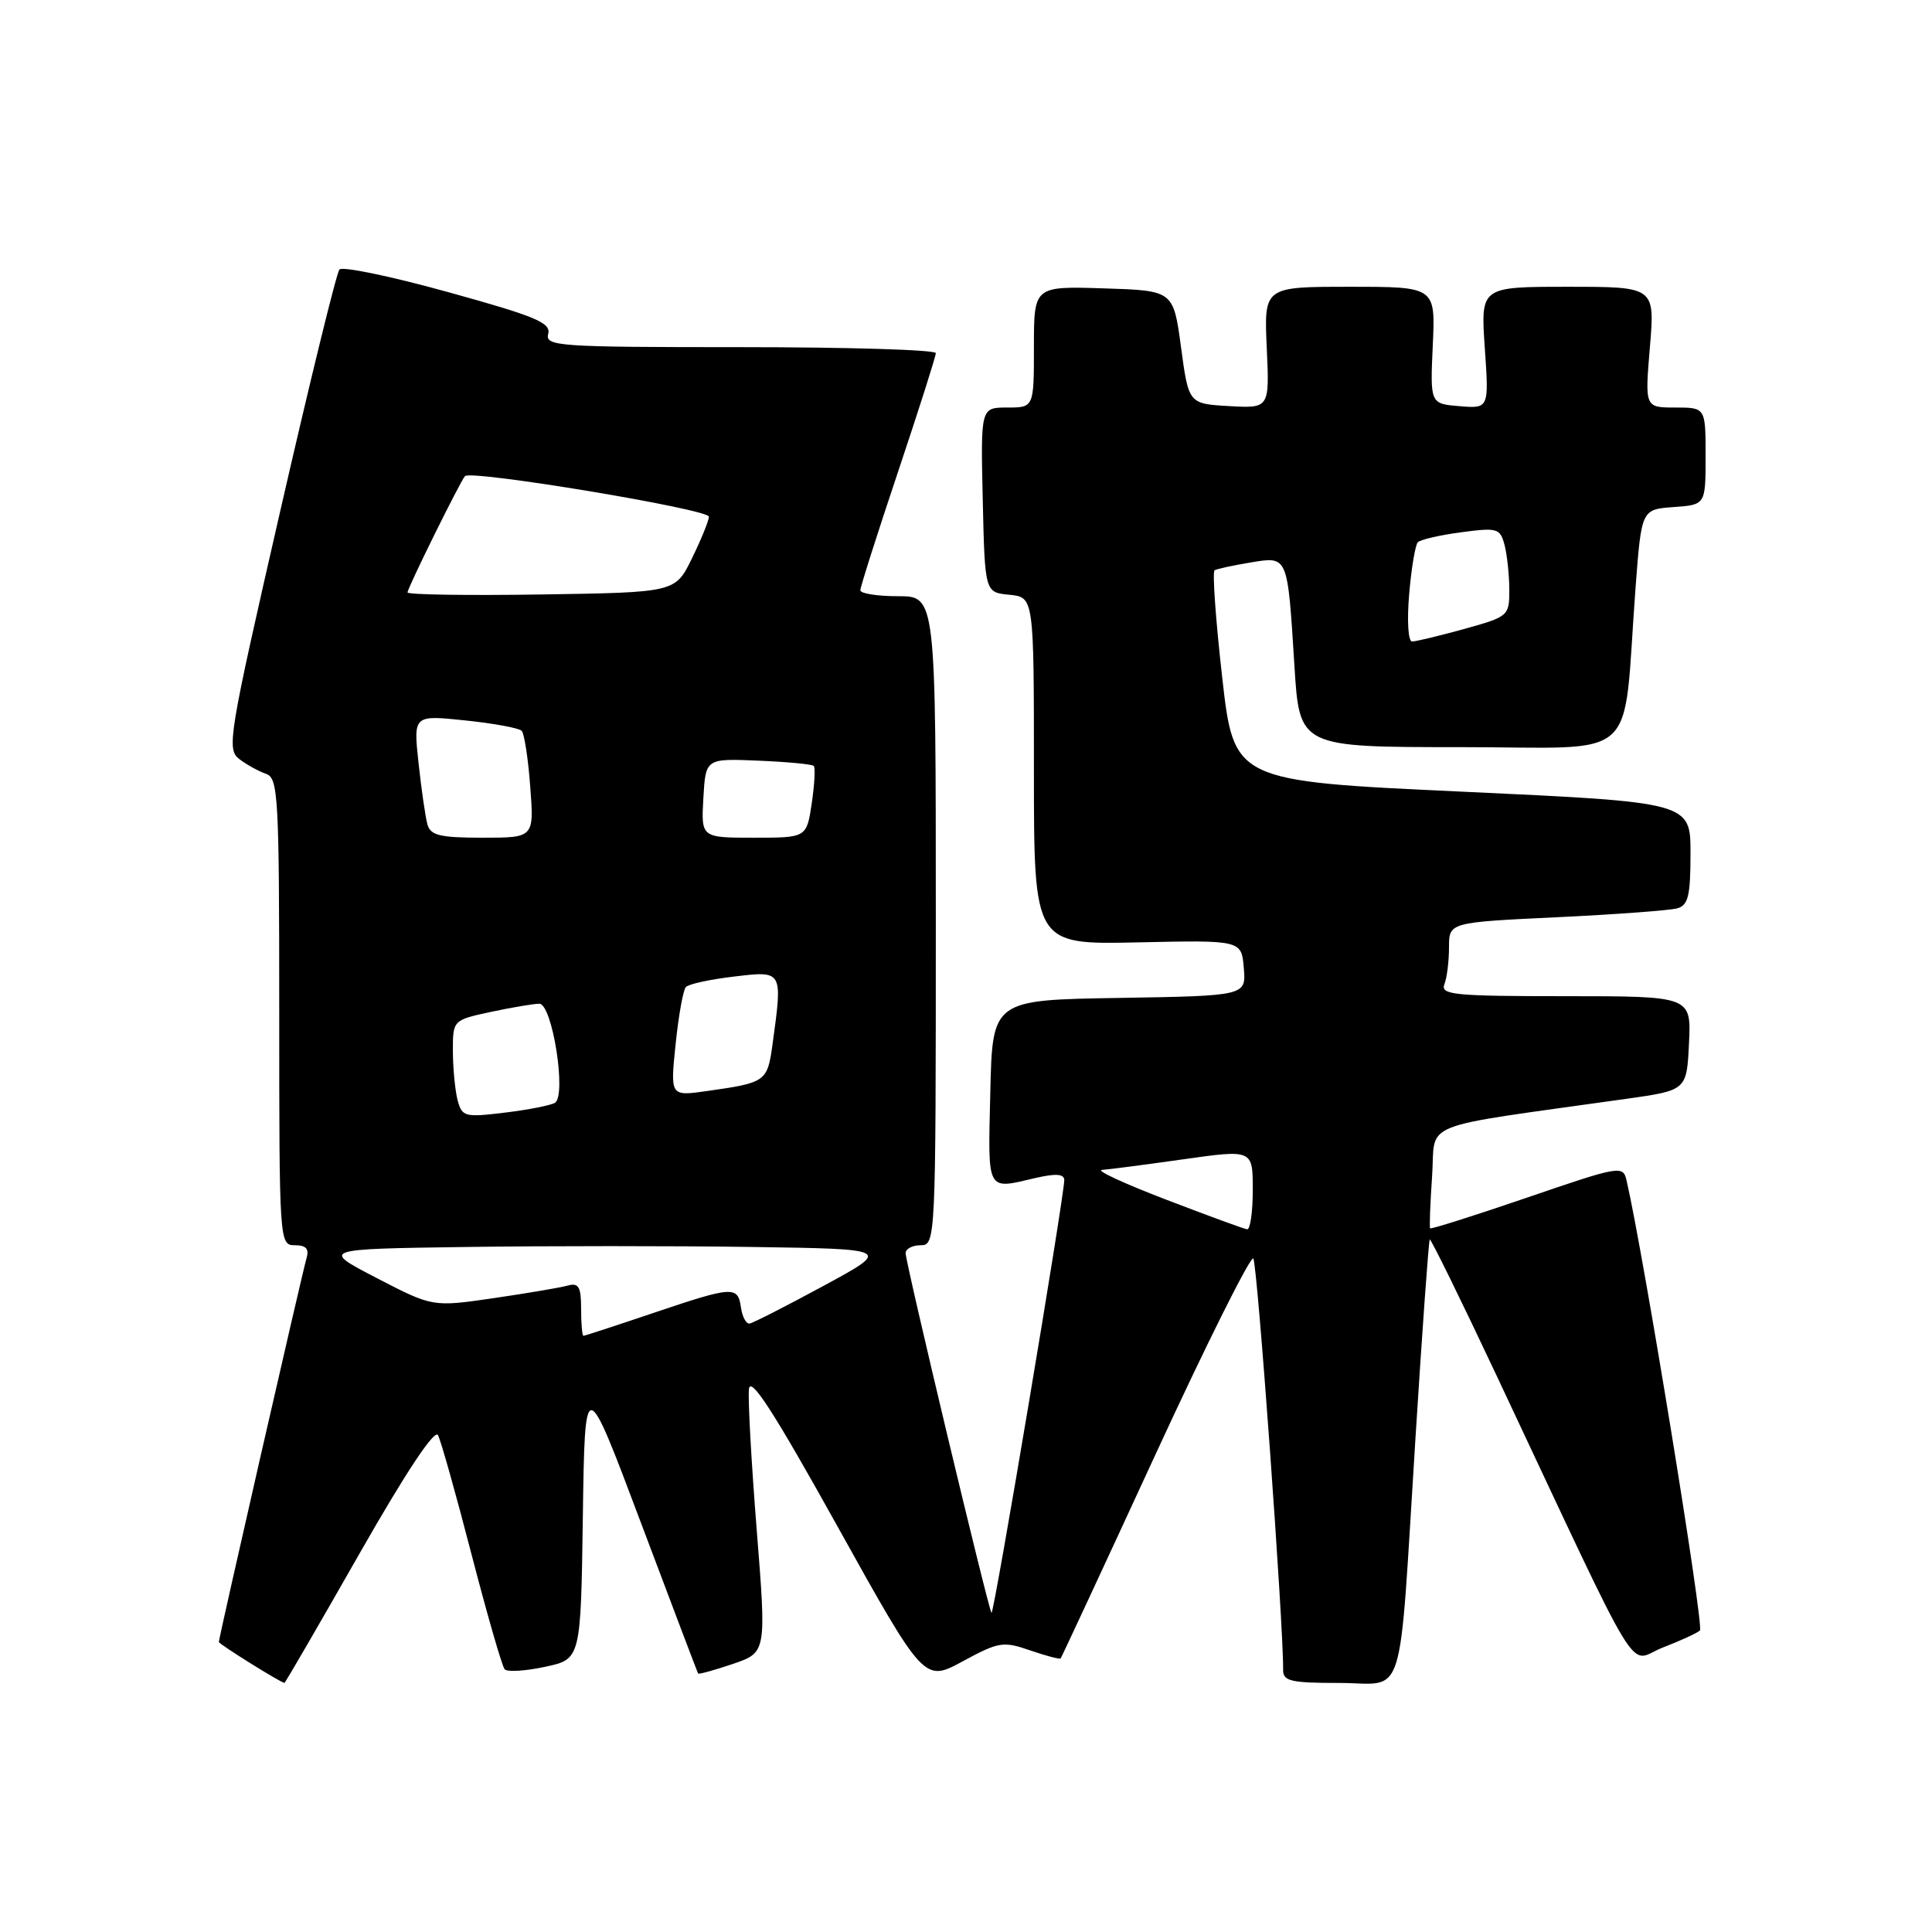 <?xml version="1.0" encoding="UTF-8" standalone="no"?>
<!DOCTYPE svg PUBLIC "-//W3C//DTD SVG 1.1//EN" "http://www.w3.org/Graphics/SVG/1.1/DTD/svg11.dtd" >
<svg xmlns="http://www.w3.org/2000/svg" xmlns:xlink="http://www.w3.org/1999/xlink" version="1.1" viewBox="0 0 256 256">
 <g >
 <path fill="currentColor"
d=" M 47.60 205.92 C 53.77 195.09 57.59 189.33 58.04 190.17 C 58.42 190.90 60.43 198.03 62.49 206.00 C 64.56 213.97 66.53 220.81 66.87 221.19 C 67.22 221.57 69.63 221.42 72.23 220.86 C 76.96 219.85 76.96 219.85 77.23 200.94 C 77.50 182.03 77.50 182.03 84.92 201.76 C 89.01 212.62 92.42 221.61 92.50 221.75 C 92.59 221.88 94.66 221.31 97.11 220.48 C 101.56 218.96 101.56 218.96 100.27 202.73 C 99.56 193.80 99.09 185.40 99.24 184.06 C 99.43 182.27 102.54 187.09 110.98 202.27 C 122.46 222.90 122.46 222.90 127.57 220.13 C 132.35 217.54 132.94 217.45 136.51 218.69 C 138.61 219.41 140.42 219.89 140.54 219.75 C 140.66 219.61 146.31 207.47 153.09 192.76 C 159.87 178.06 165.72 166.36 166.07 166.76 C 166.60 167.37 170.08 215.40 170.02 221.25 C 170.00 222.76 171.01 223.00 177.45 223.00 C 186.41 223.00 185.28 226.61 187.56 190.50 C 188.46 176.20 189.31 164.38 189.45 164.24 C 189.58 164.09 193.56 172.19 198.29 182.24 C 218.14 224.42 215.54 220.16 220.30 218.32 C 222.61 217.43 224.84 216.41 225.25 216.05 C 225.83 215.55 217.80 166.30 215.53 156.42 C 215.06 154.40 214.69 154.46 202.37 158.68 C 195.39 161.07 189.60 162.90 189.50 162.76 C 189.39 162.62 189.51 159.50 189.76 155.84 C 190.28 148.40 187.30 149.58 215.50 145.60 C 223.50 144.47 223.50 144.47 223.80 138.24 C 224.10 132.00 224.10 132.00 207.44 132.00 C 192.66 132.00 190.85 131.82 191.39 130.42 C 191.73 129.55 192.00 127.35 192.00 125.53 C 192.00 122.22 192.00 122.22 206.25 121.54 C 214.09 121.17 221.29 120.63 222.25 120.36 C 223.70 119.95 224.00 118.69 224.00 113.08 C 224.00 106.30 224.00 106.30 193.75 104.90 C 163.50 103.50 163.50 103.50 161.94 89.69 C 161.08 82.10 160.63 75.73 160.94 75.56 C 161.25 75.38 163.37 74.92 165.66 74.54 C 170.70 73.71 170.59 73.45 171.52 88.25 C 172.19 99.00 172.19 99.00 193.52 99.00 C 217.72 99.00 214.95 101.51 216.71 78.00 C 217.50 67.50 217.50 67.50 221.75 67.19 C 226.00 66.89 226.00 66.89 226.00 60.44 C 226.00 54.00 226.00 54.00 221.98 54.00 C 217.95 54.00 217.95 54.00 218.62 46.00 C 219.29 38.00 219.29 38.00 207.74 38.00 C 196.19 38.00 196.19 38.00 196.74 46.07 C 197.30 54.14 197.30 54.14 193.40 53.82 C 189.50 53.50 189.50 53.50 189.85 45.75 C 190.21 38.00 190.21 38.00 178.85 38.00 C 167.49 38.00 167.49 38.00 167.85 46.06 C 168.22 54.11 168.22 54.11 162.86 53.81 C 157.50 53.50 157.50 53.50 156.49 46.00 C 155.48 38.50 155.48 38.50 146.24 38.21 C 137.00 37.92 137.00 37.92 137.00 45.96 C 137.00 54.00 137.00 54.00 133.47 54.00 C 129.94 54.00 129.94 54.00 130.22 66.25 C 130.50 78.50 130.50 78.50 133.75 78.81 C 137.00 79.13 137.00 79.13 137.00 102.15 C 137.00 125.17 137.00 125.17 150.75 124.87 C 164.50 124.57 164.50 124.57 164.81 128.26 C 165.12 131.95 165.12 131.95 148.31 132.23 C 131.50 132.50 131.50 132.50 131.22 144.75 C 130.91 158.16 130.63 157.62 137.25 156.08 C 139.90 155.47 141.01 155.55 141.02 156.36 C 141.05 158.33 131.69 214.03 131.38 213.71 C 130.97 213.30 120.00 167.36 120.00 166.05 C 120.00 165.47 120.90 165.00 122.00 165.00 C 123.97 165.00 124.00 164.33 124.00 122.00 C 124.00 79.00 124.00 79.00 119.00 79.00 C 116.25 79.00 114.00 78.65 114.00 78.21 C 114.00 77.78 116.25 70.71 119.00 62.50 C 121.75 54.29 124.00 47.22 124.00 46.79 C 124.00 46.35 112.34 46.00 98.09 46.00 C 73.91 46.00 72.22 45.88 72.64 44.25 C 73.03 42.77 71.00 41.92 59.39 38.71 C 51.85 36.62 45.37 35.27 44.98 35.71 C 44.59 36.14 41.05 50.61 37.10 67.86 C 30.29 97.59 30.01 99.29 31.71 100.58 C 32.69 101.33 34.29 102.21 35.25 102.54 C 36.87 103.09 37.00 105.50 37.00 134.07 C 37.00 164.67 37.02 165.00 39.07 165.00 C 40.57 165.00 40.99 165.48 40.61 166.75 C 40.07 168.55 29.00 217.00 29.00 217.57 C 29.00 217.85 37.20 222.97 37.69 222.99 C 37.79 223.00 42.25 215.31 47.60 205.92 Z  M 77.00 173.43 C 77.00 170.52 76.68 169.95 75.25 170.34 C 74.29 170.61 69.86 171.36 65.42 172.01 C 57.33 173.19 57.33 173.19 49.92 169.35 C 42.50 165.50 42.50 165.50 61.82 165.23 C 72.44 165.08 89.46 165.08 99.63 165.23 C 118.13 165.50 118.13 165.50 109.13 170.38 C 104.18 173.06 99.77 175.31 99.32 175.38 C 98.87 175.44 98.36 174.49 98.18 173.25 C 97.77 170.36 97.13 170.41 86.50 174.00 C 81.62 175.65 77.48 177.00 77.31 177.00 C 77.14 177.00 77.00 175.39 77.00 173.43 Z  M 154.50 158.95 C 149.00 156.85 145.18 155.08 146.00 155.02 C 146.82 154.97 151.66 154.34 156.75 153.62 C 166.00 152.31 166.00 152.31 166.00 157.66 C 166.00 160.60 165.66 162.95 165.25 162.89 C 164.84 162.84 160.00 161.06 154.50 158.95 Z  M 60.64 145.81 C 60.31 144.54 60.02 141.62 60.01 139.33 C 60.00 135.17 60.00 135.17 65.05 134.08 C 67.83 133.49 70.71 133.00 71.46 133.00 C 73.19 133.00 75.10 145.17 73.53 146.13 C 72.96 146.47 69.97 147.06 66.88 147.43 C 61.59 148.07 61.23 147.98 60.64 145.81 Z  M 89.52 138.38 C 89.91 134.59 90.52 131.18 90.88 130.79 C 91.23 130.39 94.11 129.77 97.26 129.40 C 103.76 128.63 103.71 128.54 102.37 138.34 C 101.68 143.34 101.51 143.46 93.66 144.57 C 88.81 145.26 88.81 145.26 89.52 138.38 Z  M 56.64 109.25 C 56.37 108.29 55.84 104.63 55.46 101.12 C 54.77 94.74 54.77 94.74 61.64 95.46 C 65.41 95.85 68.78 96.47 69.13 96.84 C 69.47 97.20 69.99 100.54 70.26 104.25 C 70.77 111.00 70.77 111.00 63.95 111.00 C 58.31 111.00 57.05 110.70 56.64 109.25 Z  M 93.20 105.75 C 93.50 100.50 93.50 100.50 100.45 100.79 C 104.28 100.95 107.60 101.26 107.83 101.49 C 108.05 101.72 107.93 103.95 107.56 106.45 C 106.88 111.00 106.88 111.00 99.89 111.00 C 92.90 111.00 92.90 111.00 93.20 105.75 Z  M 186.72 78.75 C 187.01 75.31 187.53 72.21 187.87 71.85 C 188.22 71.50 190.80 70.90 193.61 70.53 C 198.39 69.89 198.77 70.00 199.35 72.17 C 199.69 73.45 199.98 76.11 199.99 78.09 C 200.00 81.62 199.91 81.70 194.02 83.34 C 190.72 84.25 187.62 85.00 187.11 85.00 C 186.59 85.00 186.42 82.27 186.72 78.75 Z  M 54.00 78.50 C 54.00 77.91 60.98 63.78 61.61 63.09 C 62.40 62.23 94.00 67.48 93.94 68.47 C 93.91 69.03 92.89 71.53 91.68 74.00 C 89.48 78.50 89.48 78.50 71.74 78.77 C 61.98 78.92 54.00 78.80 54.00 78.50 Z "/>
</g>
</svg>